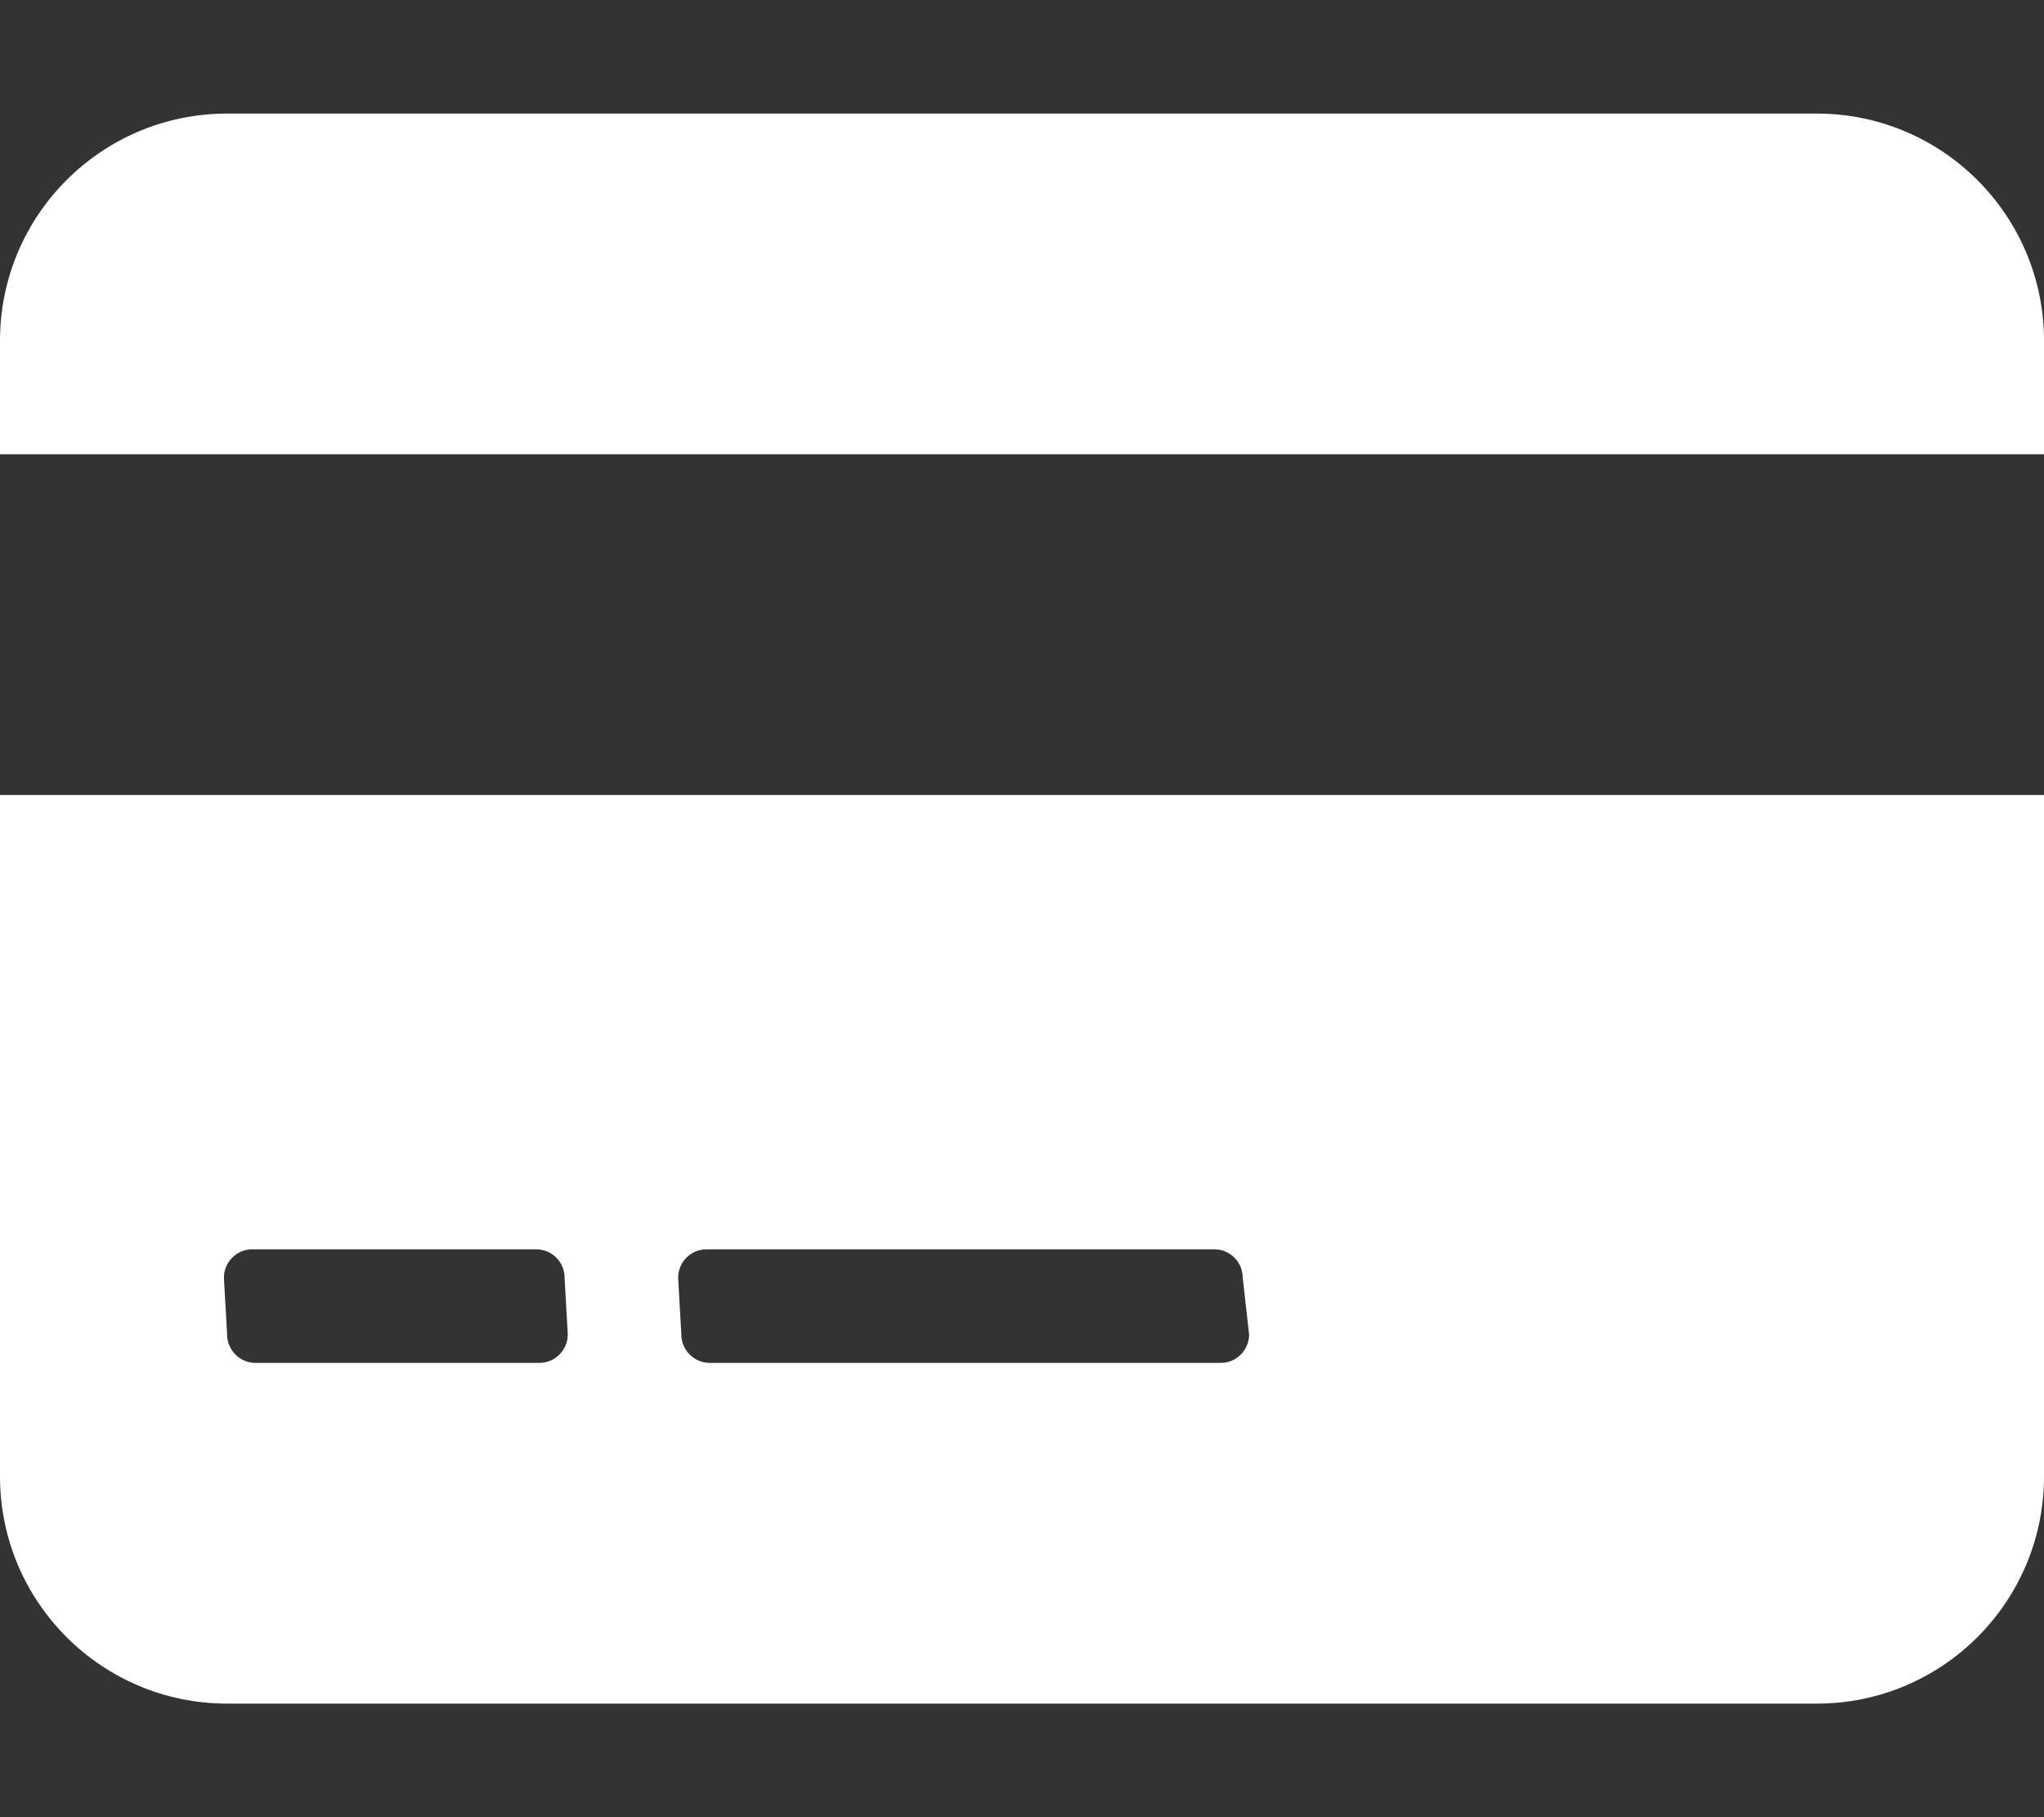 <svg width="576" height="512" viewBox="0 0 576 512" fill="none" xmlns="http://www.w3.org/2000/svg">
<rect x="0" y="0" width="576" height="512" fill="#333333" stroke="none"/>
<path d="M512 32H64C28.65 32 0 60.66 0 96V128H576V96C576 60.66 547.3 32 512 32ZM0 416C0 451.34 28.65 480 64 480H512C547.35 480 576 451.34 576 416V224H0V416ZM191.1 360C191.1 355.578 194.682 352 199.1 352H342.2C346.618 352 350.2 355.578 350.2 360L352 376C352 380.418 348.418 384 344 384H200C195.6 384 192 380.4 192 376L191.1 360ZM63.1 360C63.1 355.578 66.682 352 71.1 352H151.1C155.518 352 159.1 355.578 159.1 360L160 376C160 380.4 156.4 384 152 384H72C67.58 384 64 380.4 64 376L63.1 360Z" fill="white"/>
</svg>
